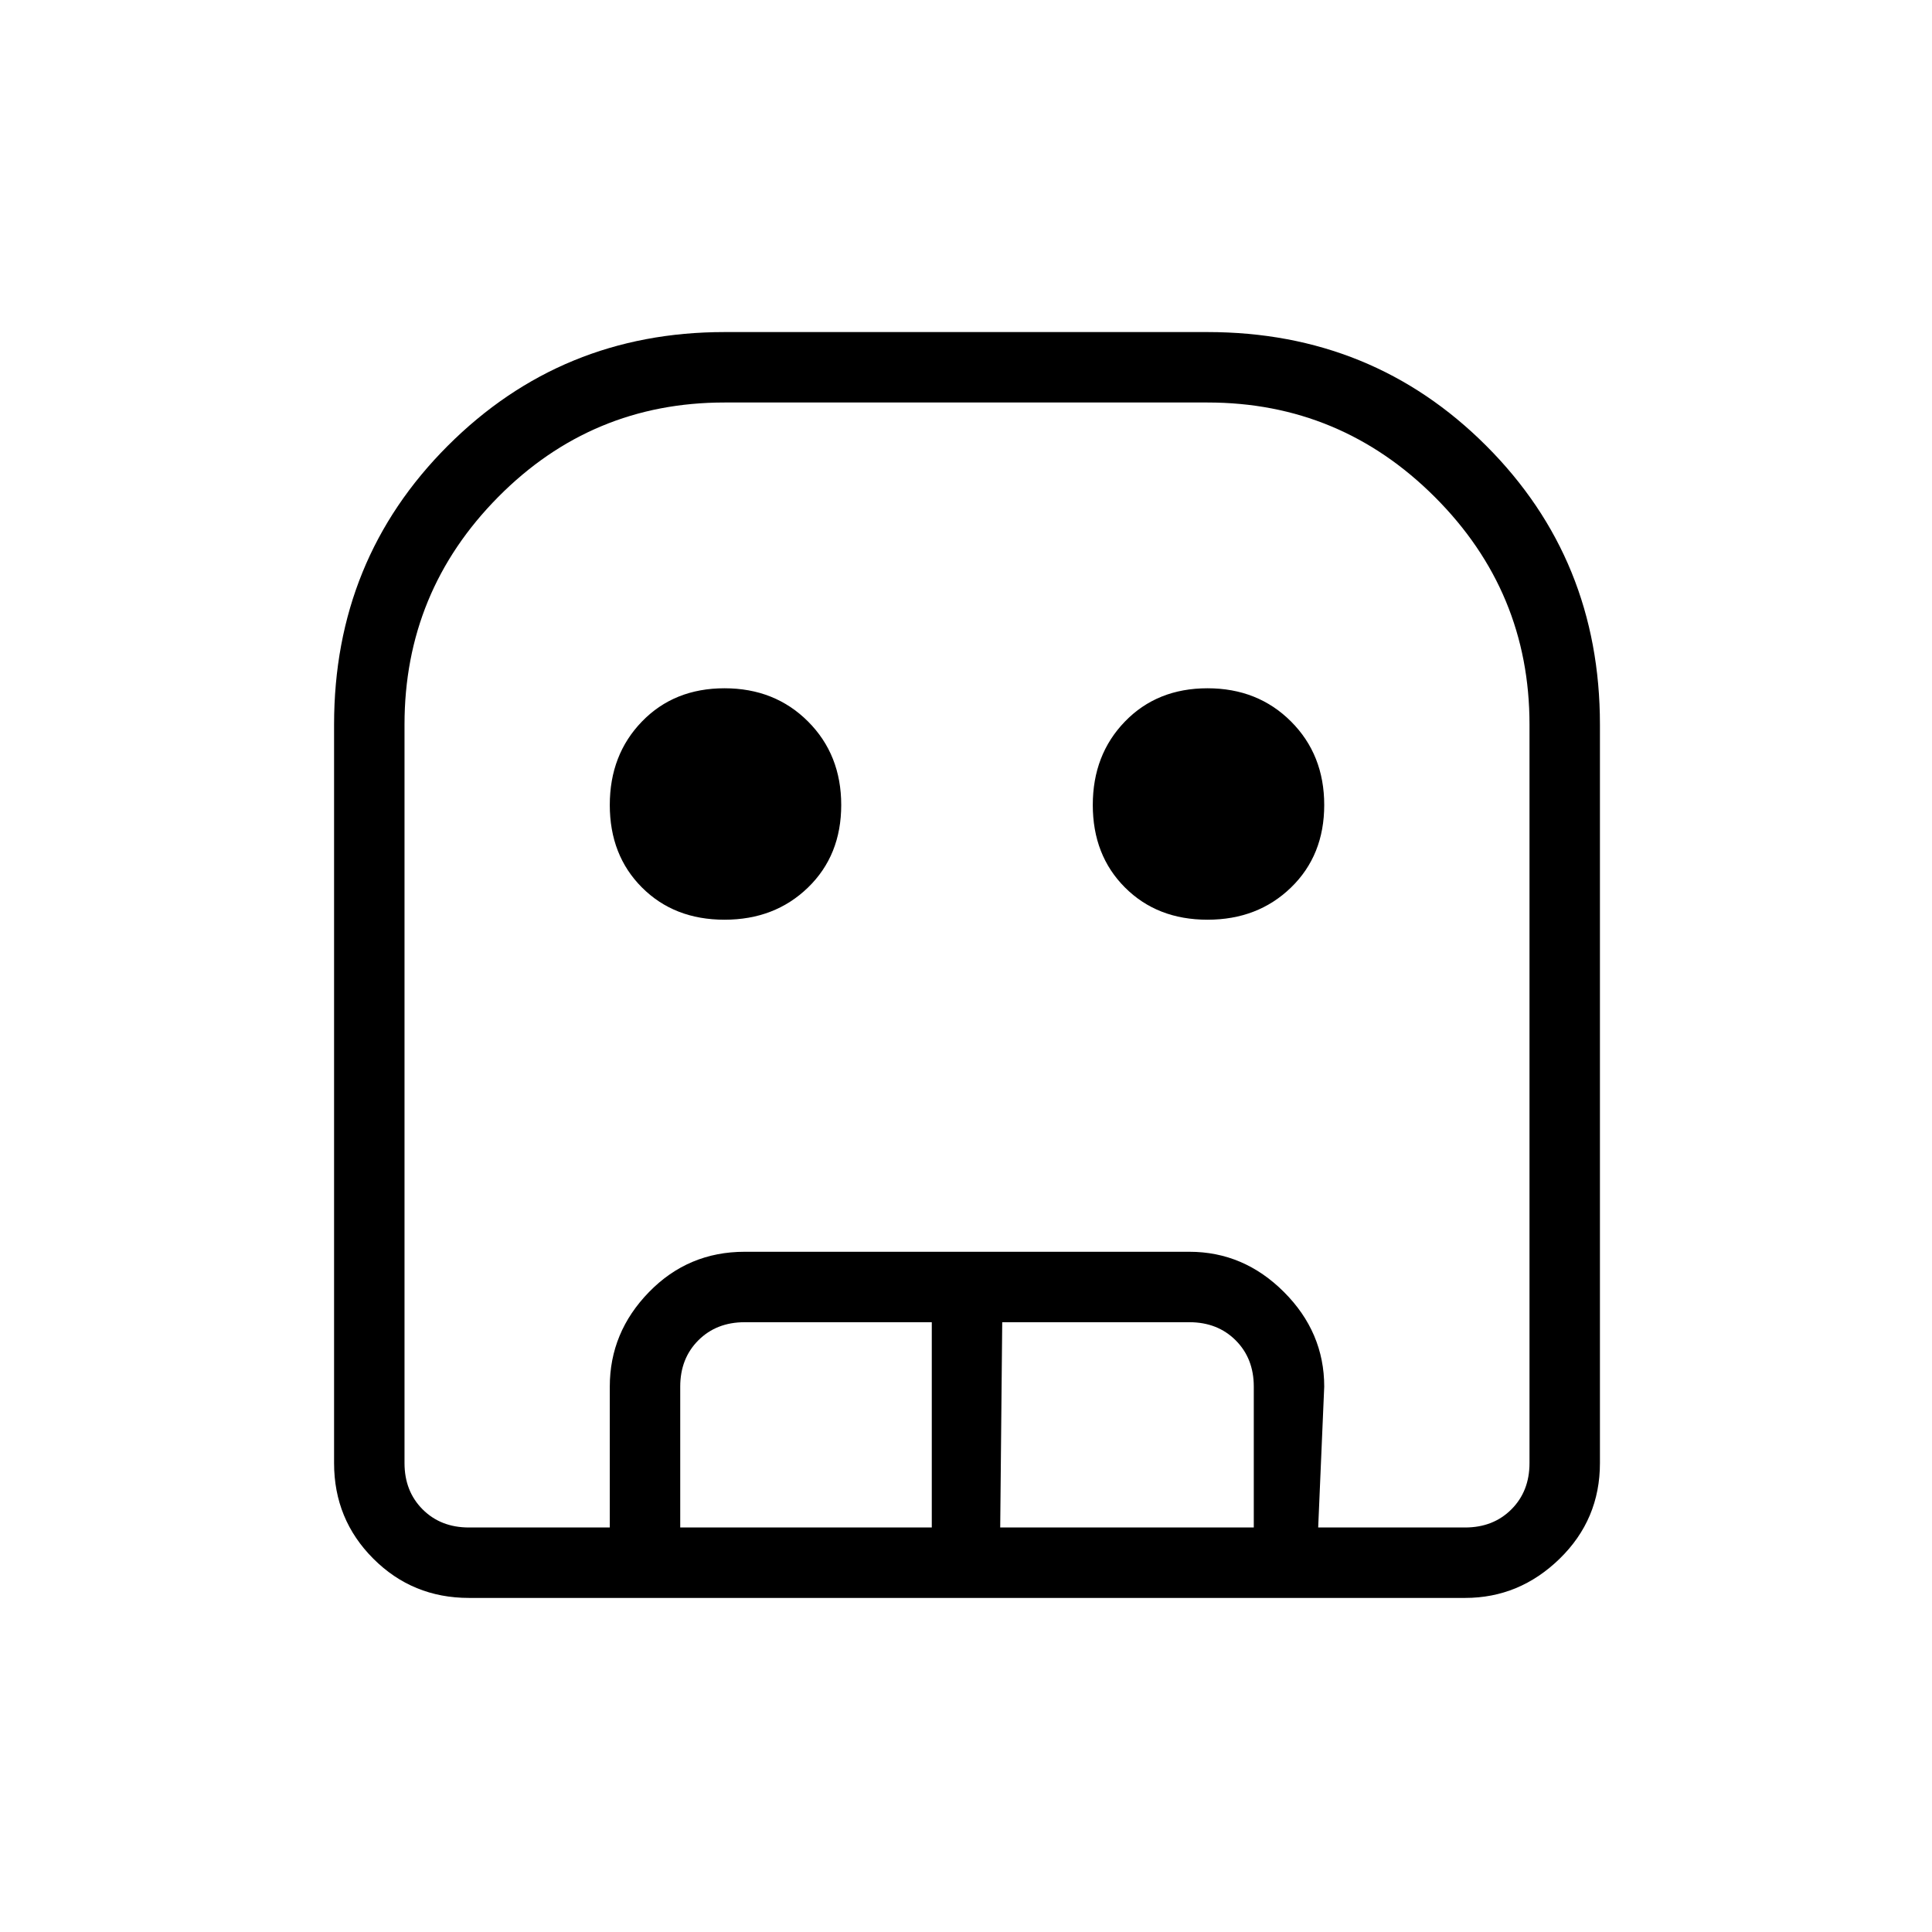 <svg xmlns="http://www.w3.org/2000/svg" height="48" width="48"><path d="M11.65 39.7q-1.4 0-2.375-.975Q8.3 37.75 8.3 36.35V18q0-4.1 2.825-6.925T18 8.25h12q4.1 0 6.925 2.825T39.75 18v18.35q0 1.4-1 2.375-1 .975-2.35.975Zm0-1.75H36.4q.7 0 1.15-.45.45-.45.45-1.15V18q0-3.3-2.35-5.65Q33.3 10 30 10H18q-3.3 0-5.625 2.35T10.05 18v18.35q0 .7.45 1.15.45.45 1.15.45ZM18 22.85q-1.25 0-2.05-.8-.8-.8-.8-2.05 0-1.25.8-2.075.8-.825 2.05-.825 1.25 0 2.075.825.825.825.825 2.075 0 1.25-.825 2.05-.825.8-2.075.8Zm12 0q-1.25 0-2.05-.8-.8-.8-.8-2.05 0-1.25.8-2.075.8-.825 2.05-.825 1.25 0 2.075.825.825.825.825 2.075 0 1.25-.825 2.05-.825.8-2.075.8Zm-14.85 15.1v-3.5q0-1.35.975-2.35t2.375-1h11.05q1.35 0 2.35 1t1 2.35l-.15 3.5h-1.6v-3.5q0-.7-.45-1.15-.45-.45-1.15-.45H24.9l-.05 5.1h-1.7v-5.1H18.5q-.7 0-1.15.45-.45.45-.45 1.15v3.5Zm-3.5 0H38 10.05 11.65Z"/></svg>